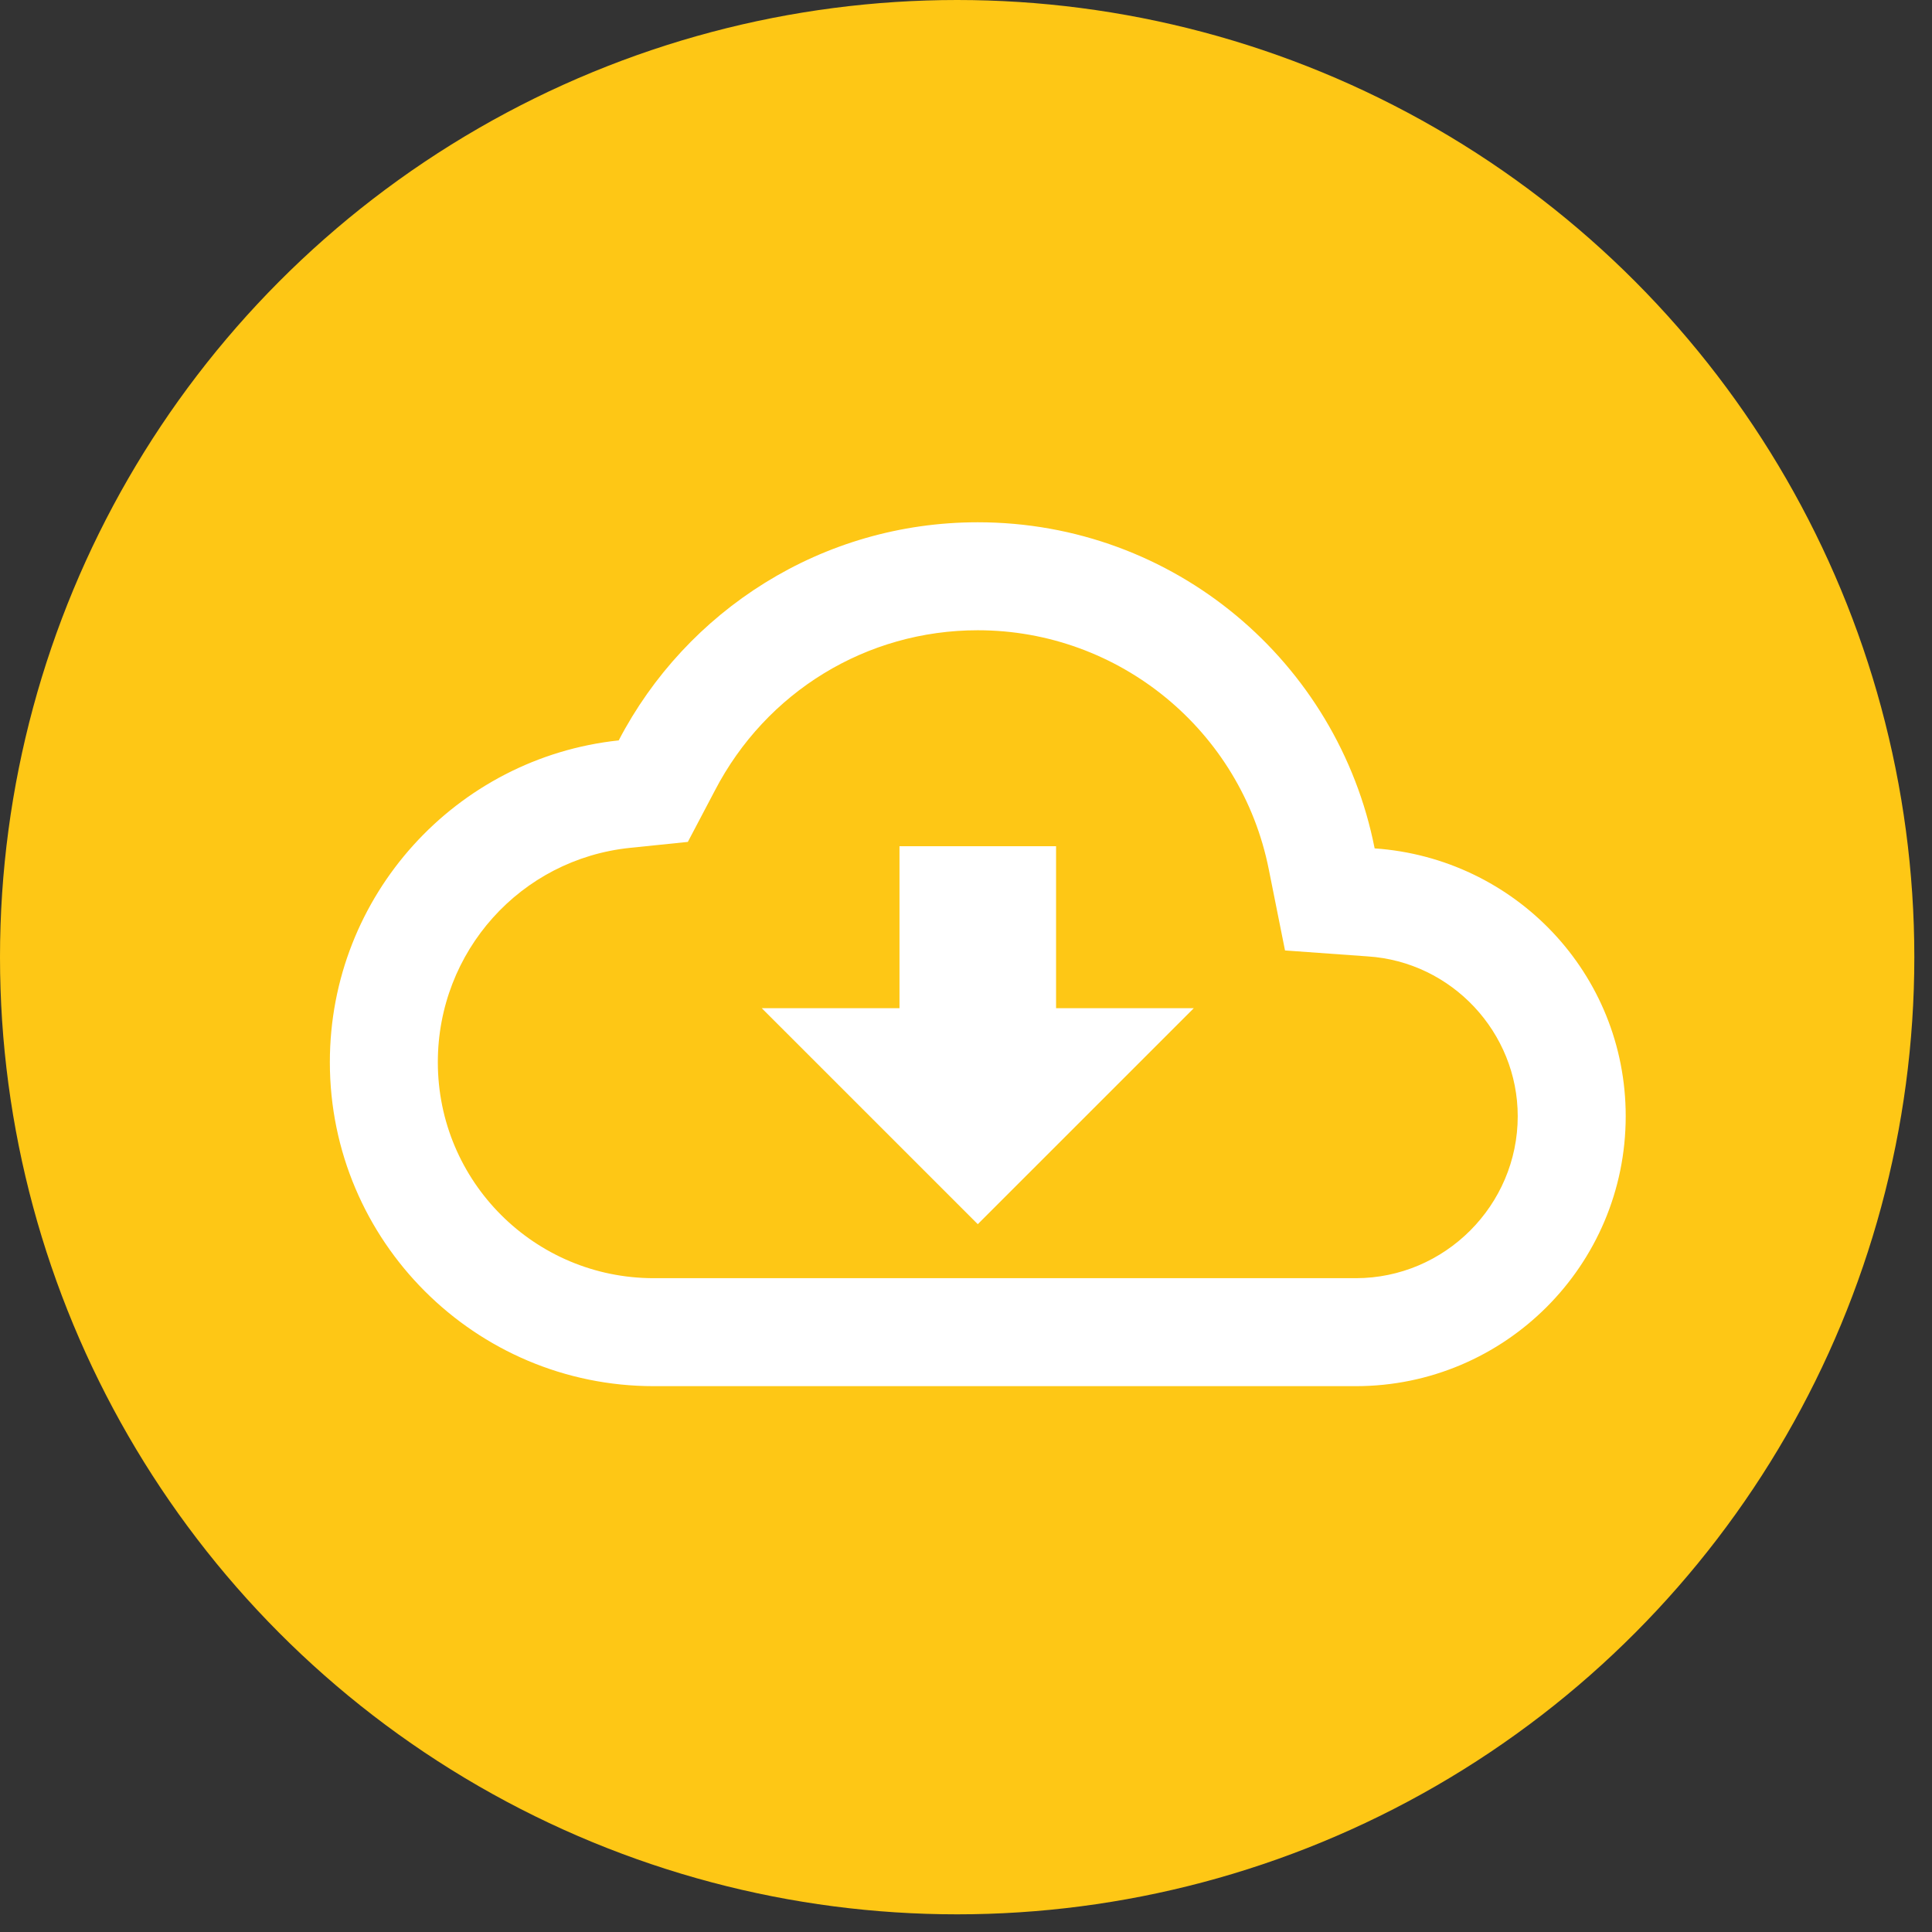 <svg width="82" height="82" viewBox="0 0 82 82" fill="none" xmlns="http://www.w3.org/2000/svg">
<rect x="0" y="0" width="82" height="82" fill="#333333" stroke="none"/>
<circle cx="40.625" cy="40.625" r="40.625" fill="#FEC715"/>
<path d="M58.344 36.008C56.785 28.102 49.842 22.167 41.5 22.167C34.877 22.167 29.125 25.925 26.26 31.425C19.363 32.158 14 38.002 14 45.083C14 52.669 20.165 58.833 27.75 58.833H57.542C63.867 58.833 69 53.7 69 47.375C69 41.325 64.302 36.421 58.344 36.008ZM57.542 54.25H27.75C22.685 54.25 18.583 50.148 18.583 45.083C18.583 40.385 22.09 36.467 26.742 35.985L29.194 35.733L30.34 33.556C32.517 29.363 36.779 26.75 41.5 26.75C47.504 26.75 52.683 31.012 53.852 36.902L54.54 40.34L58.046 40.592C61.621 40.821 64.417 43.823 64.417 47.375C64.417 51.156 61.323 54.25 57.542 54.25V54.25ZM44.823 35.917H38.177V42.792H32.333L41.5 51.958L50.667 42.792H44.823V35.917Z" fill="white"/>
</svg>
